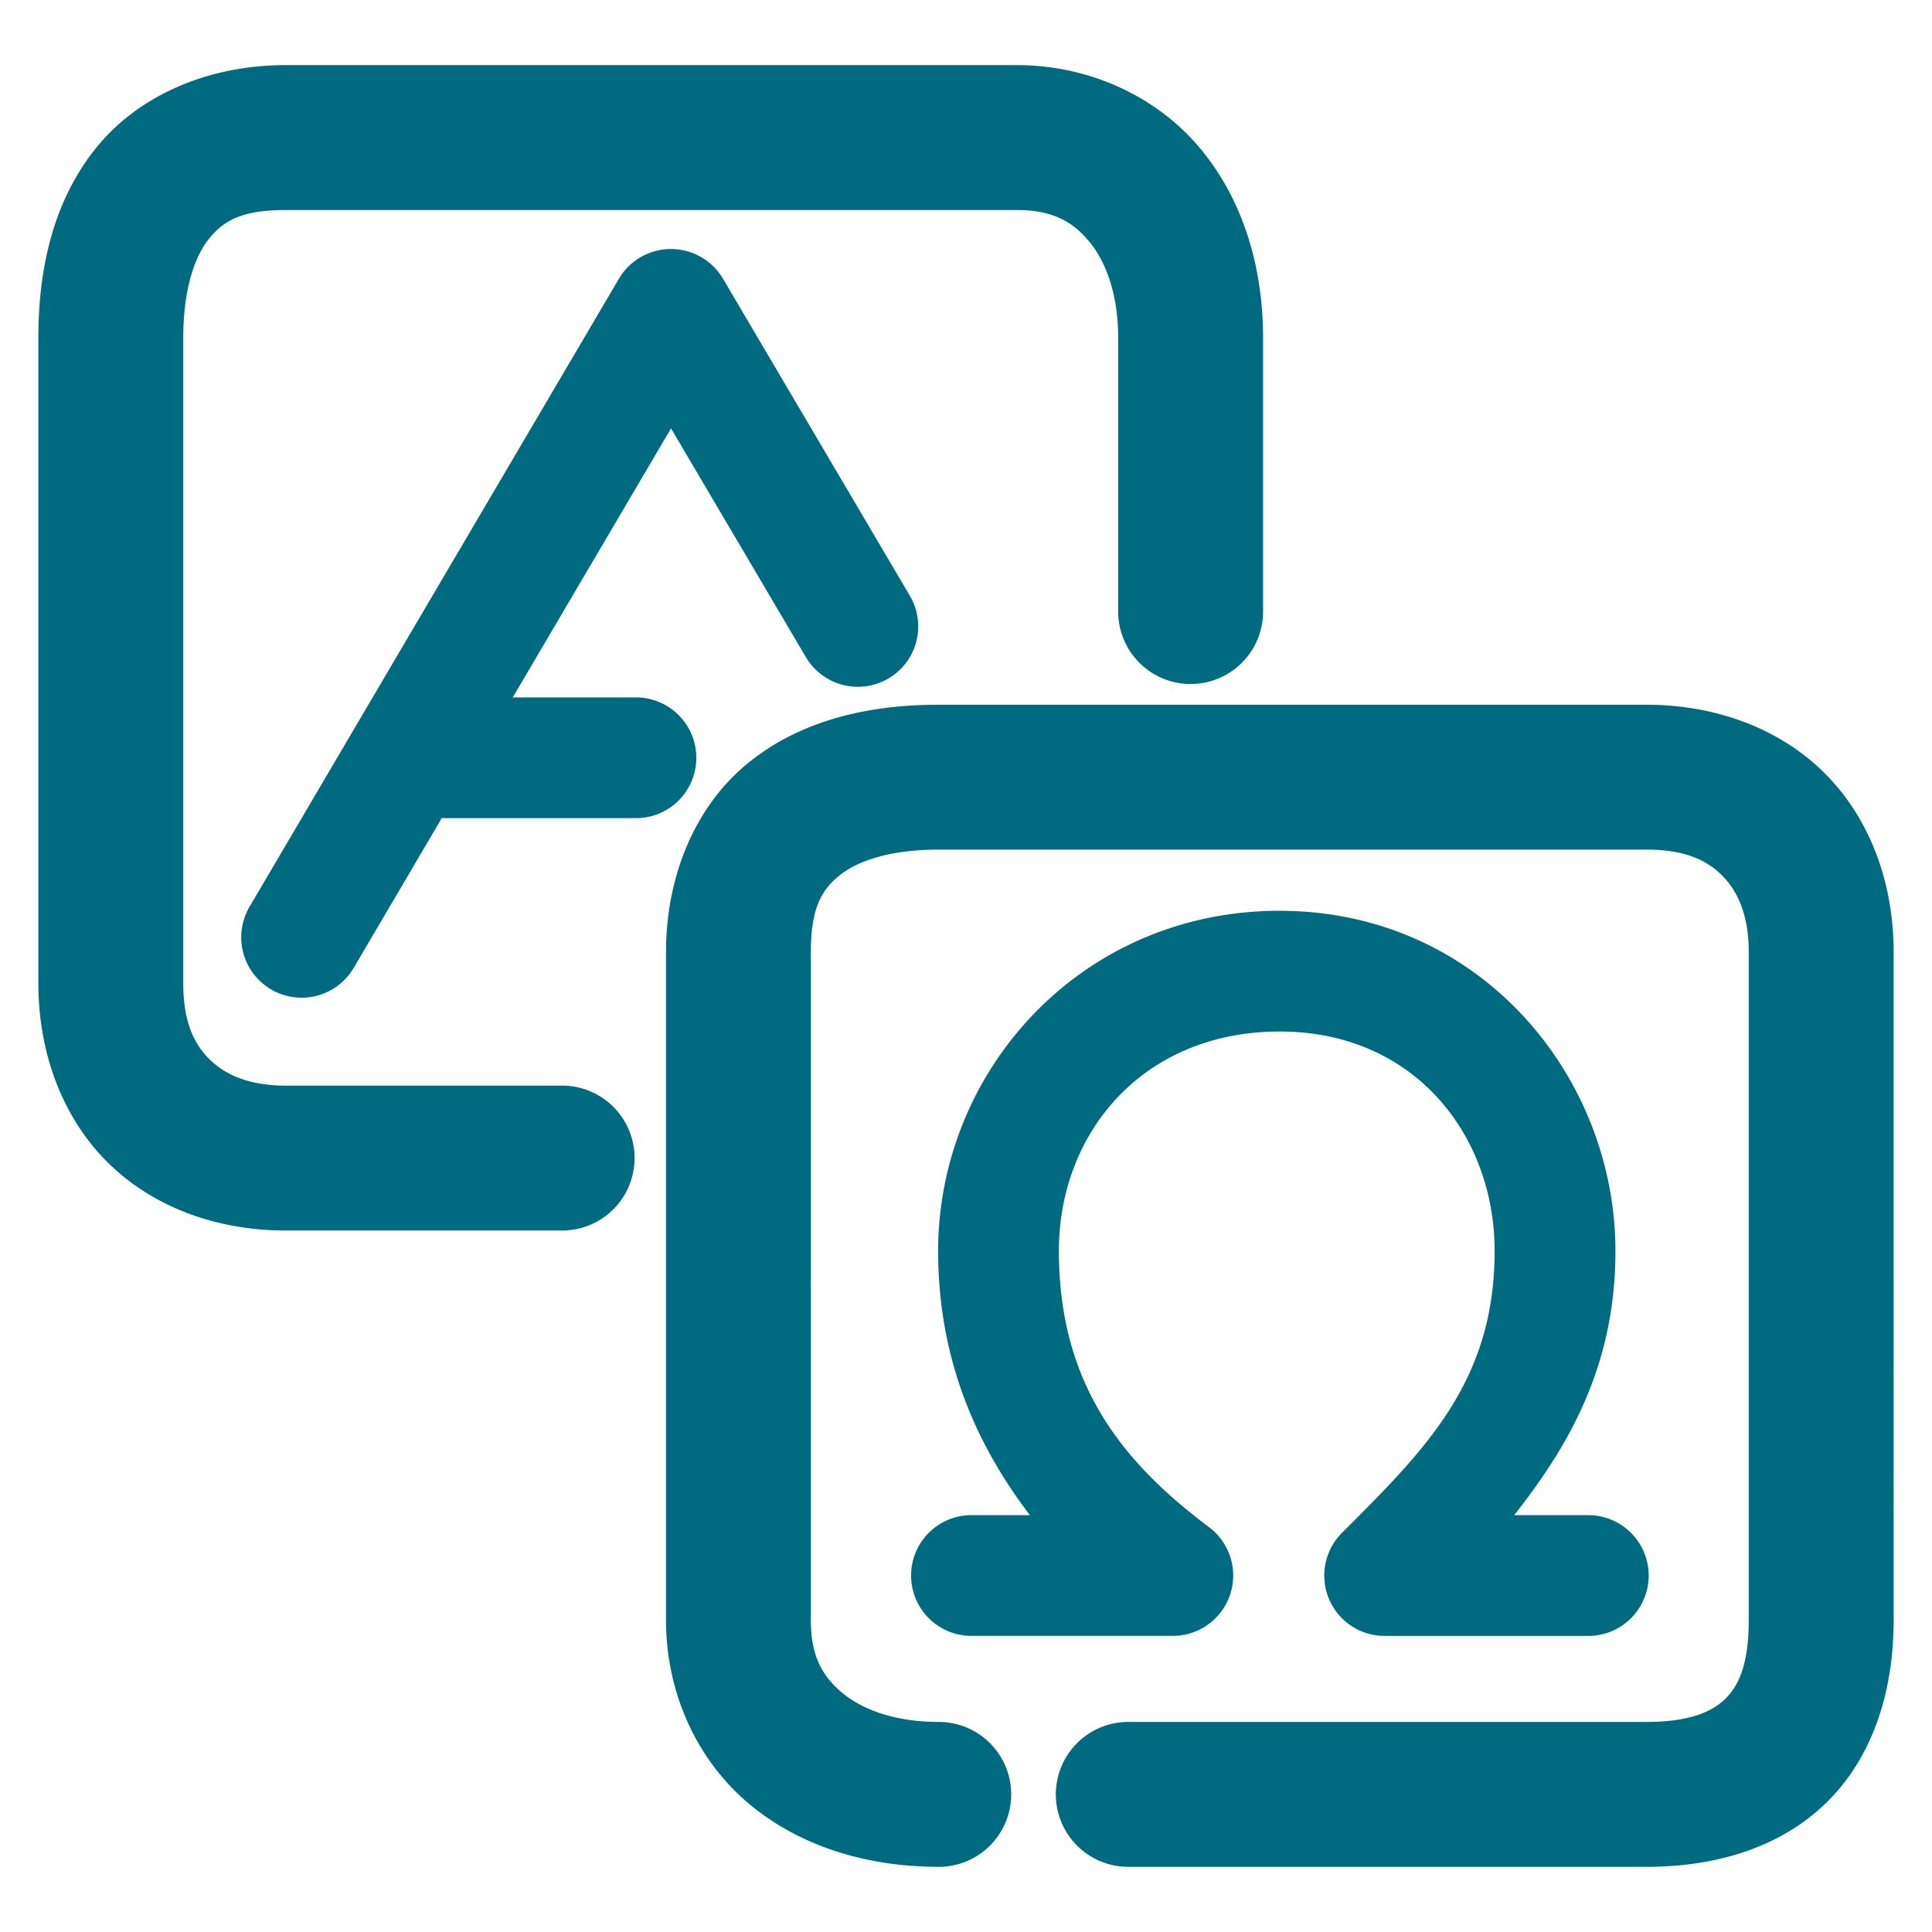 <svg xmlns="http://www.w3.org/2000/svg" width="48" height="48">
	<path d="m 7.098,1.618 c -1.914,0 -3.645,0.74 -4.705,2.051 C 1.332,4.98 0.953,6.653 0.953,8.396 V 24.429 c 0,1.771 0.626,3.394 1.773,4.5 1.147,1.106 2.728,1.643 4.371,1.643 H 13.965 A 1.8,1.8 0 0 0 15.766,28.771 1.8,1.8 0 0 0 13.965,26.972 H 7.098 C 6.208,26.972 5.616,26.714 5.225,26.337 4.833,25.96 4.553,25.411 4.553,24.429 V 8.396 c 0,-1.204 0.282,-2.022 0.639,-2.463 0.356,-0.441 0.799,-0.715 1.906,-0.715 H 25.26 c 0.866,0 1.368,0.27 1.787,0.766 0.42,0.496 0.734,1.308 0.734,2.412 v 6.799 a 1.8,1.8 0 0 0 1.801,1.799 1.8,1.8 0 0 0 1.799,-1.799 V 8.396 c 0,-1.79 -0.512,-3.467 -1.586,-4.736 C 28.721,2.39 27.062,1.618 25.26,1.618 Z M 16.682,6.187 A 1.5,1.5 0 0 0 15.377,6.925 L 6.201,22.526 a 1.5,1.5 0 0 0 0.533,2.055 1.5,1.5 0 0 0 2.053,-0.533 l 2.189,-3.723 a 1.5,1.5 0 0 0 0.094,0.002 h 4.73 a 1.5,1.5 0 0 0 1.5,-1.5 1.5,1.5 0 0 0 -1.5,-1.5 h -3.061 l 3.932,-6.684 3.35,5.682 a 1.5,1.5 0 0 0 2.053,0.531 1.5,1.5 0 0 0 0.531,-2.055 L 17.963,6.925 a 1.5,1.5 0 0 0 -1.281,-0.738 z m 6.641,11.322 c -1.742,0 -3.414,0.379 -4.725,1.439 -1.311,1.06 -2.051,2.791 -2.051,4.705 v 16.605 c 0,1.803 0.77,3.463 2.039,4.537 1.269,1.075 2.947,1.586 4.736,1.586 a 1.8,1.8 0 0 0 1.801,-1.801 1.8,1.8 0 0 0 -1.801,-1.799 c -1.104,0 -1.914,-0.315 -2.41,-0.734 -0.496,-0.42 -0.766,-0.923 -0.766,-1.789 V 23.653 c 0,-1.108 0.274,-1.55 0.715,-1.906 0.441,-0.357 1.257,-0.639 2.461,-0.639 h 17.584 c 0.982,0 1.529,0.279 1.906,0.67 0.377,0.391 0.635,0.985 0.635,1.875 v 16.605 c 0,1.12 -0.265,1.642 -0.588,1.955 -0.323,0.313 -0.881,0.568 -1.953,0.568 h -12.875 a 1.8,1.8 0 0 0 -1.799,1.799 1.8,1.8 0 0 0 1.799,1.801 h 12.875 c 1.693,0 3.304,-0.461 4.461,-1.586 1.157,-1.125 1.68,-2.764 1.68,-4.537 V 23.653 c 0,-1.643 -0.537,-3.224 -1.643,-4.371 -1.106,-1.148 -2.727,-1.773 -4.498,-1.773 z m 8.471,5.119 c -4.944,0 -8.486,3.982 -8.486,8.451 0,2.739 0.98,4.859 2.279,6.564 h -1.451 a 1.5,1.5 0 0 0 -1.5,1.5 1.5,1.5 0 0 0 1.5,1.5 h 5.002 a 1.5,1.5 0 0 0 0.902,-2.699 c -2.076,-1.561 -3.732,-3.483 -3.732,-6.865 0,-2.947 2.099,-5.451 5.486,-5.451 3.363,0 5.34,2.592 5.34,5.451 0,3.25 -1.729,4.94 -3.793,7.004 a 1.5,1.5 0 0 0 1.061,2.561 h 5.059 a 1.5,1.5 0 0 0 1.5,-1.5 1.5,1.5 0 0 0 -1.5,-1.5 h -1.842 c 1.348,-1.712 2.516,-3.699 2.516,-6.564 0,-4.343 -3.369,-8.451 -8.34,-8.451 z" fill="#006A80"/>
</svg>
